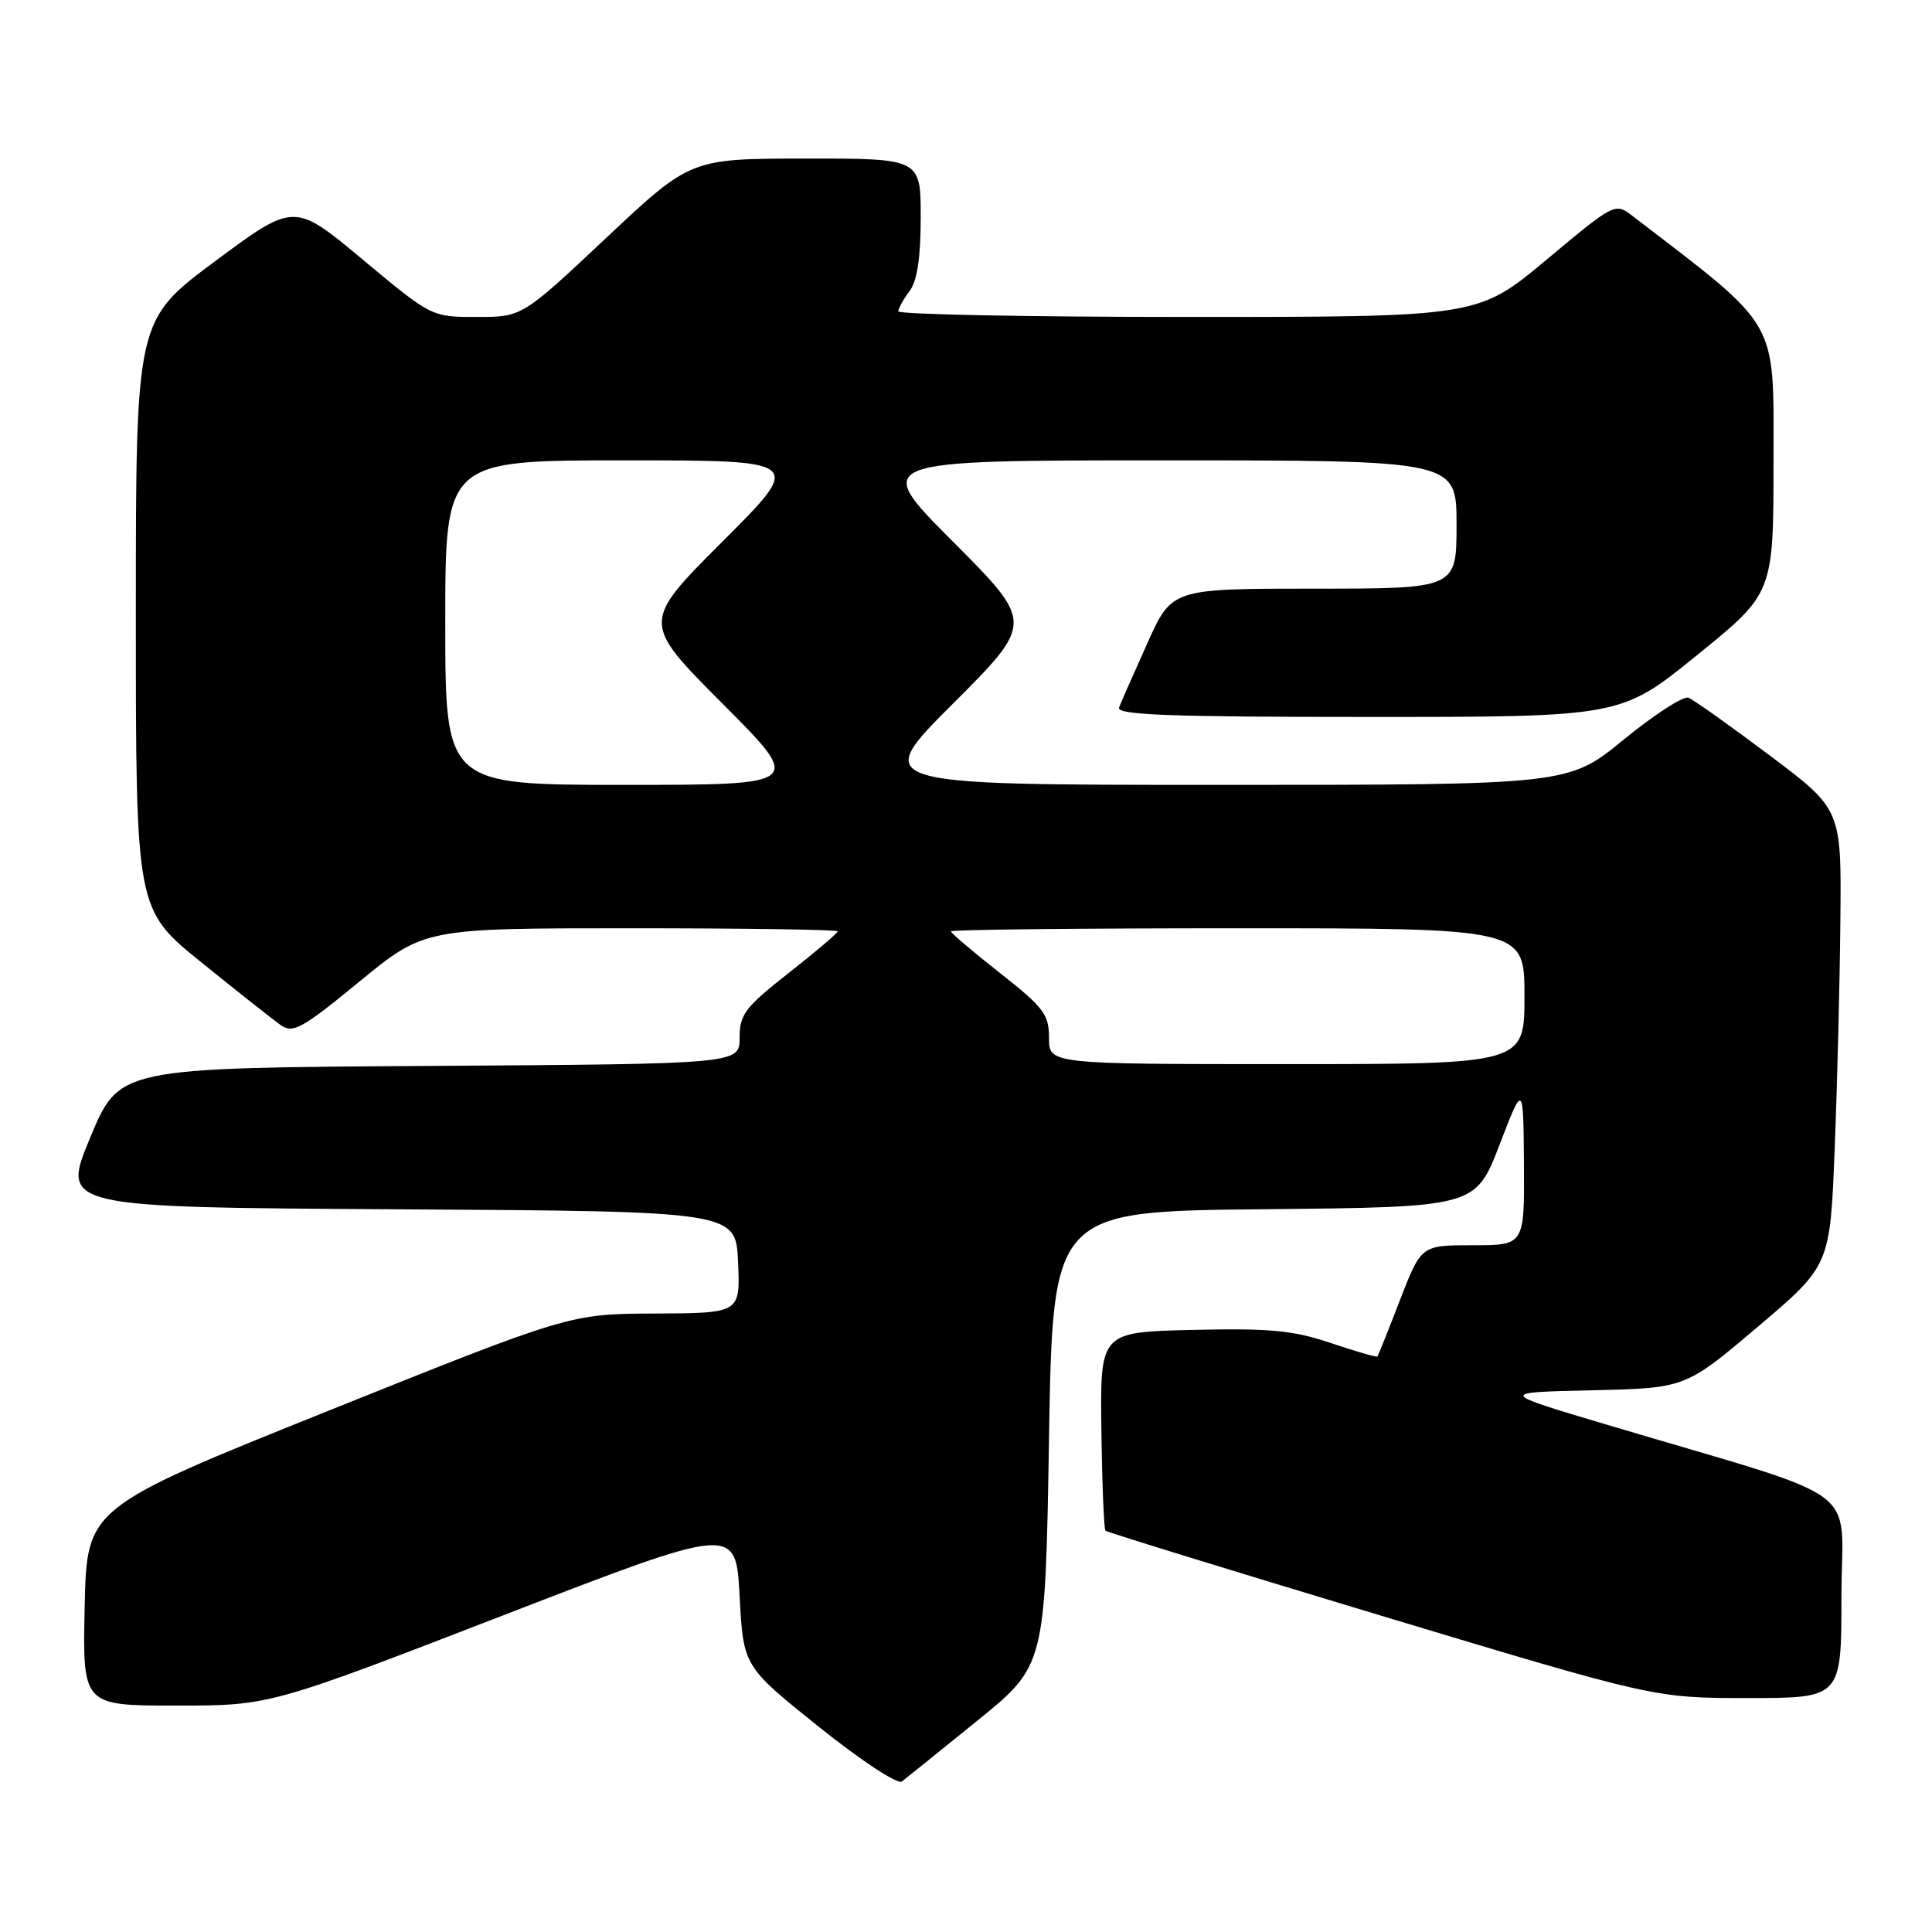 <?xml version="1.0" encoding="UTF-8" standalone="no"?>
<!DOCTYPE svg PUBLIC "-//W3C//DTD SVG 1.1//EN" "http://www.w3.org/Graphics/SVG/1.1/DTD/svg11.dtd" >
<svg xmlns="http://www.w3.org/2000/svg" xmlns:xlink="http://www.w3.org/1999/xlink" version="1.1" viewBox="0 0 256 256">
 <g >
 <path fill="currentColor"
d=" M 129.50 228.00 C 138.50 220.70 138.50 220.70 139.00 190.60 C 139.50 160.50 139.50 160.50 167.50 160.23 C 195.50 159.95 195.50 159.95 198.68 151.73 C 201.85 143.50 201.85 143.50 201.93 154.25 C 202.00 165.00 202.00 165.00 195.16 165.00 C 188.32 165.00 188.32 165.00 185.51 172.25 C 183.97 176.24 182.62 179.61 182.52 179.74 C 182.43 179.88 179.65 179.07 176.35 177.96 C 171.37 176.28 168.28 175.98 158.06 176.22 C 145.77 176.50 145.77 176.50 145.94 189.47 C 146.03 196.60 146.28 202.61 146.48 202.82 C 146.69 203.03 163.15 208.10 183.05 214.10 C 219.24 225.00 219.24 225.00 231.62 225.00 C 244.00 225.00 244.00 225.00 244.00 211.56 C 244.00 196.36 247.85 199.19 213.02 188.81 C 198.53 184.50 198.53 184.50 210.92 184.22 C 223.32 183.94 223.32 183.94 232.91 175.81 C 242.50 167.69 242.50 167.69 243.11 152.09 C 243.45 143.52 243.79 129.92 243.86 121.87 C 244.00 107.24 244.00 107.24 234.47 100.08 C 229.22 96.14 224.38 92.70 223.72 92.45 C 223.05 92.20 219.20 94.69 215.16 97.99 C 207.82 104.00 207.82 104.00 161.67 104.00 C 115.51 104.00 115.51 104.00 126.25 93.26 C 136.99 82.52 136.99 82.52 126.26 71.76 C 115.53 61.00 115.53 61.00 154.27 61.00 C 193.00 61.00 193.00 61.00 193.00 69.50 C 193.00 78.00 193.00 78.00 174.13 78.00 C 155.27 78.00 155.27 78.00 152.02 85.25 C 150.23 89.24 148.54 93.06 148.28 93.75 C 147.89 94.73 154.89 95.00 181.28 95.00 C 214.77 95.00 214.77 95.00 224.88 86.80 C 235.00 78.60 235.00 78.60 235.00 61.05 C 235.00 42.01 235.96 43.69 216.39 28.67 C 214.00 26.83 214.00 26.83 204.91 34.42 C 195.82 42.00 195.82 42.00 157.41 42.00 C 136.28 42.00 119.01 41.66 119.03 41.25 C 119.05 40.84 119.72 39.63 120.53 38.56 C 121.53 37.24 122.00 34.13 122.00 28.81 C 122.00 21.00 122.00 21.00 106.75 21.01 C 91.50 21.02 91.50 21.02 80.34 31.51 C 69.18 42.00 69.18 42.00 63.18 42.00 C 57.18 42.00 57.18 42.00 48.08 34.41 C 38.99 26.82 38.99 26.82 28.49 34.62 C 18.00 42.43 18.00 42.43 18.00 81.46 C 18.00 120.50 18.00 120.50 26.66 127.50 C 31.42 131.35 36.15 135.09 37.17 135.81 C 38.81 136.98 39.97 136.35 47.63 130.06 C 56.25 123.00 56.25 123.00 83.62 123.00 C 98.68 123.00 111.00 123.18 111.00 123.41 C 111.00 123.63 108.08 126.12 104.50 128.93 C 98.73 133.46 98.00 134.42 98.00 137.51 C 98.00 140.98 98.00 140.98 56.90 141.24 C 15.80 141.50 15.80 141.50 11.95 150.74 C 8.11 159.98 8.11 159.98 52.80 160.24 C 97.50 160.50 97.50 160.50 97.80 167.25 C 98.09 174.00 98.09 174.00 86.80 174.05 C 75.50 174.10 75.50 174.10 43.50 186.94 C 11.50 199.79 11.50 199.79 11.22 212.90 C 10.94 226.00 10.94 226.00 23.35 226.00 C 35.75 226.00 35.75 226.00 66.63 214.06 C 97.50 202.12 97.50 202.12 98.00 211.46 C 98.50 220.80 98.50 220.80 108.50 228.81 C 114.05 233.26 118.94 236.48 119.50 236.06 C 120.05 235.64 124.55 232.01 129.50 228.00 Z  M 139.00 137.52 C 139.00 134.42 138.28 133.47 132.50 128.93 C 128.93 126.12 126.00 123.63 126.00 123.41 C 126.00 123.18 143.10 123.00 164.00 123.00 C 202.00 123.00 202.00 123.00 202.00 132.00 C 202.00 141.00 202.00 141.00 170.50 141.00 C 139.00 141.00 139.00 141.00 139.00 137.52 Z  M 59.00 82.50 C 59.00 61.00 59.00 61.00 82.74 61.00 C 106.49 61.00 106.49 61.00 95.75 71.74 C 85.01 82.48 85.01 82.48 95.74 93.24 C 106.47 104.00 106.47 104.00 82.73 104.00 C 59.00 104.00 59.00 104.00 59.00 82.50 Z "/>
</g>
</svg>